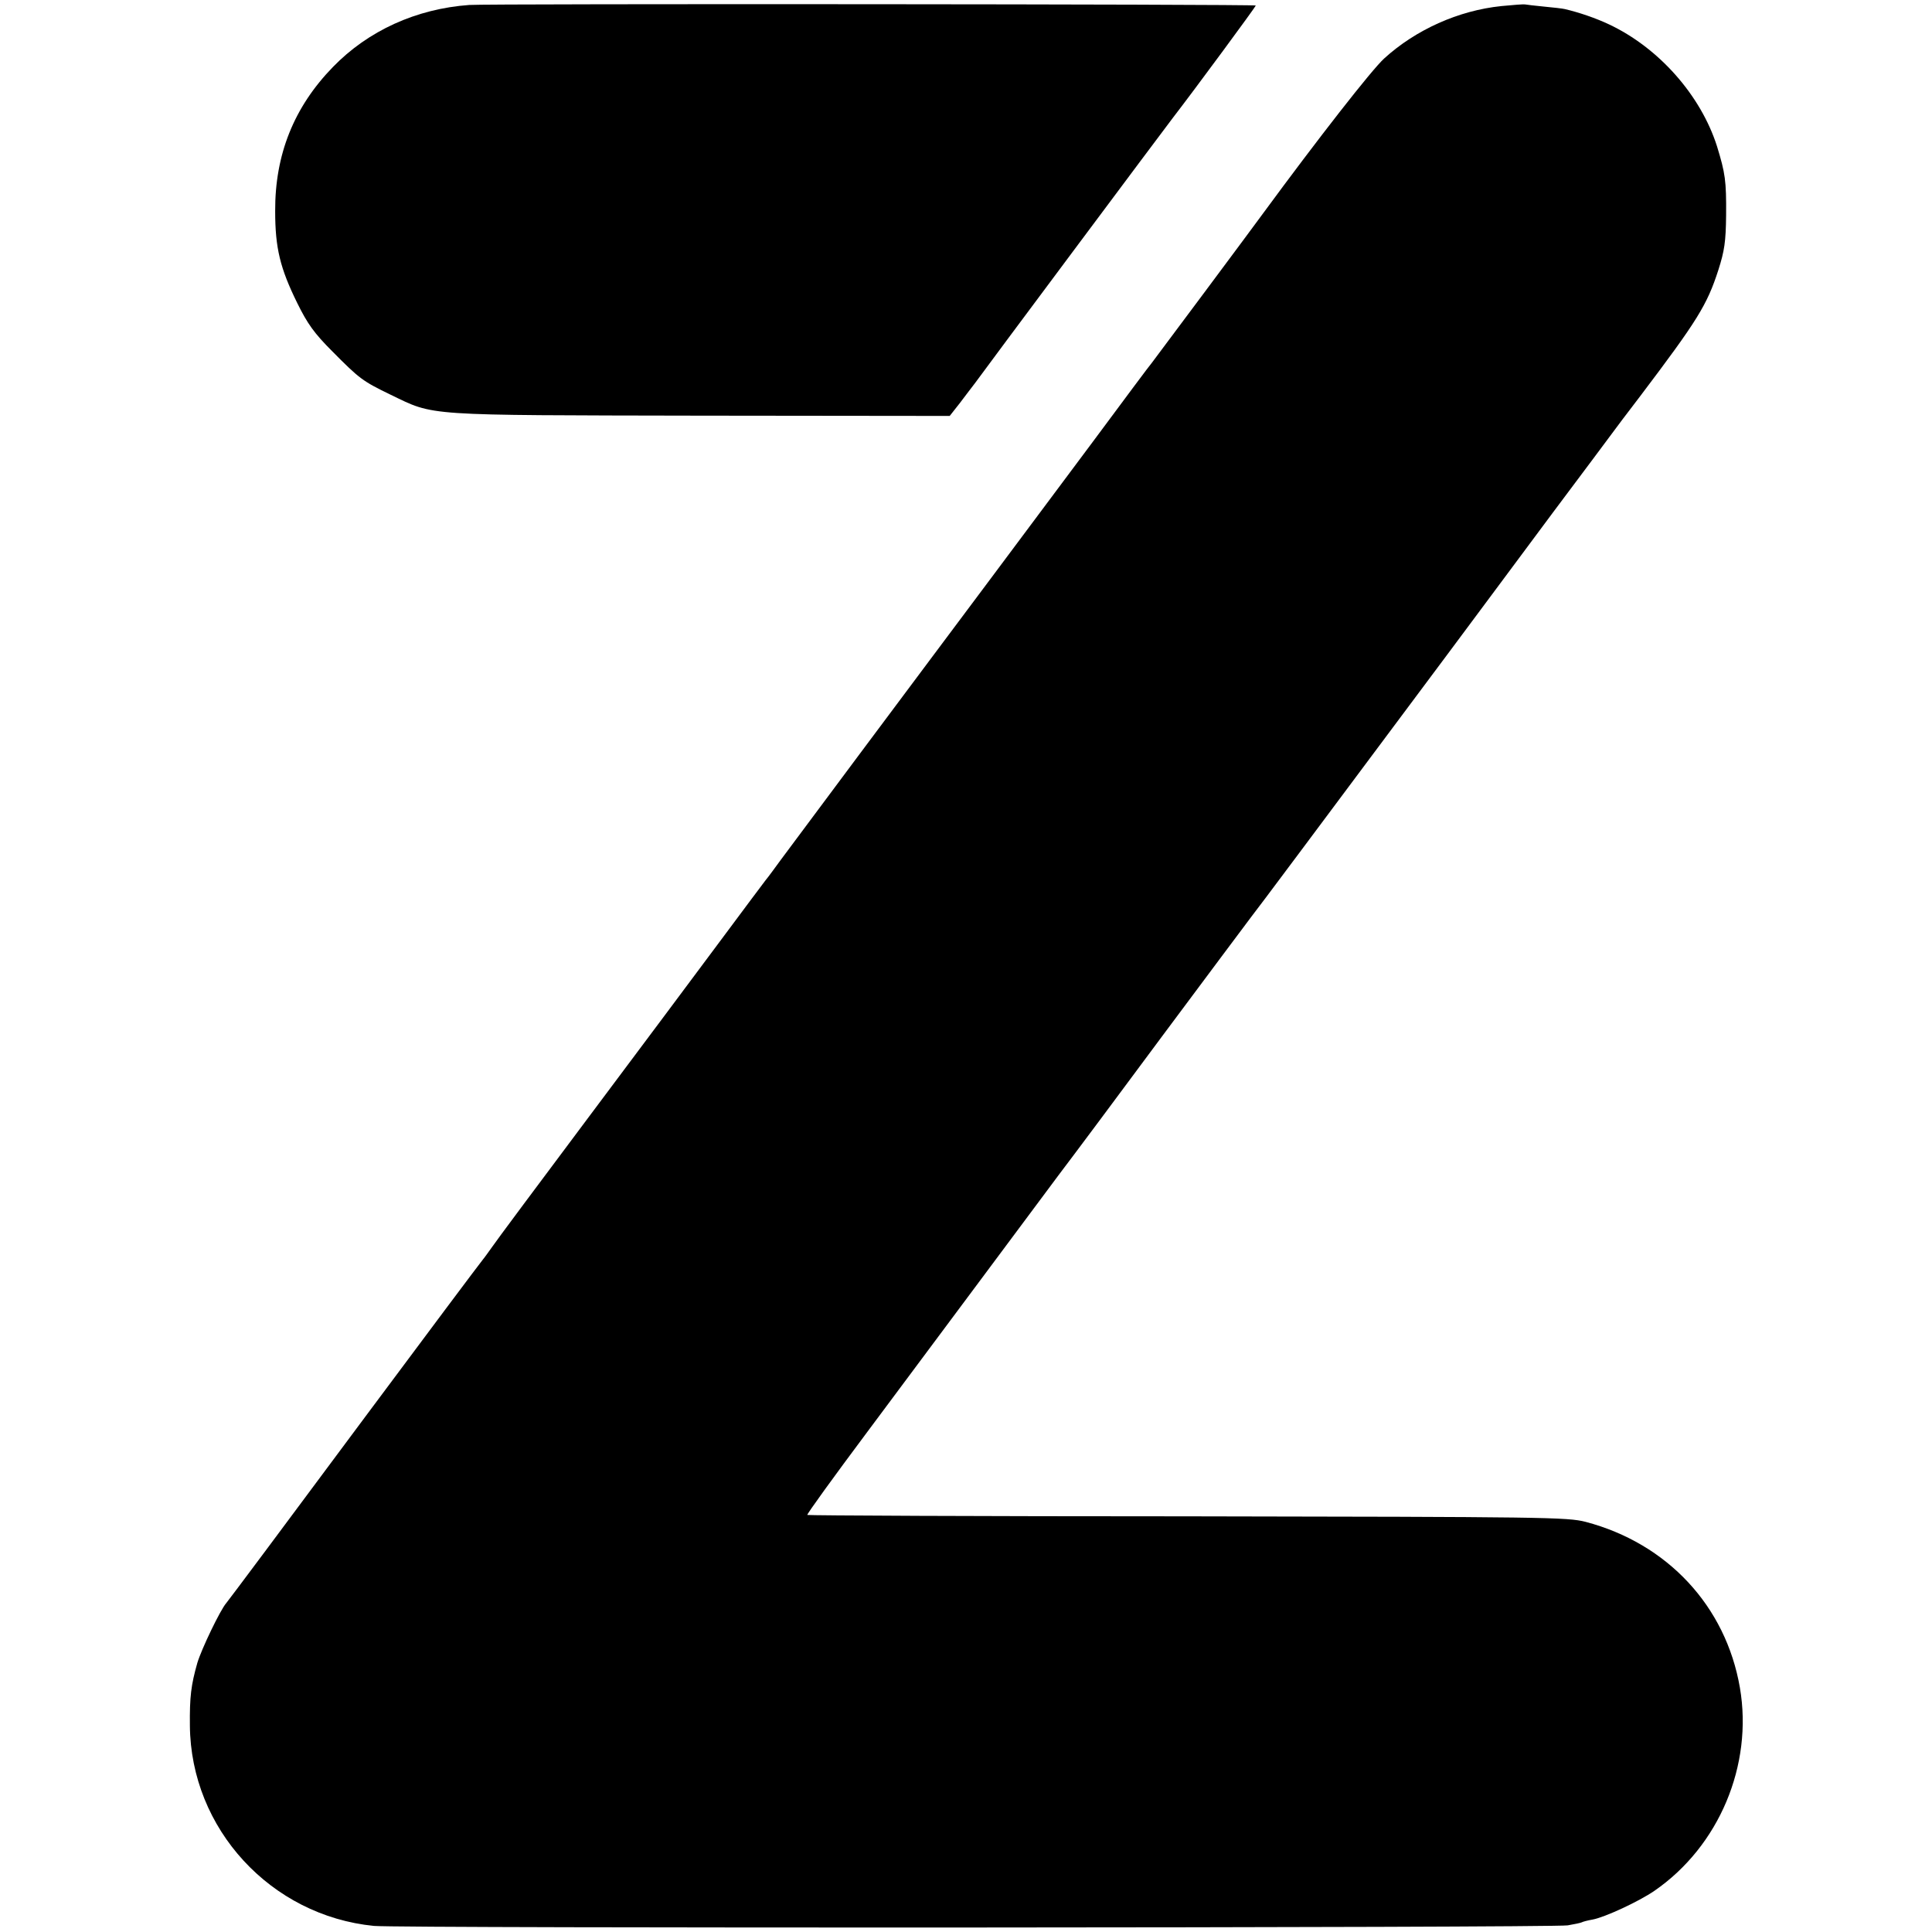 <?xml version="1.0" standalone="no"?>
<!DOCTYPE svg PUBLIC "-//W3C//DTD SVG 20010904//EN"
 "http://www.w3.org/TR/2001/REC-SVG-20010904/DTD/svg10.dtd">
<svg version="1.0" xmlns="http://www.w3.org/2000/svg"
 width="700pt" height="700pt" viewBox="0 0 700 700"
 preserveAspectRatio="xMidYMid meet">
<g transform="translate(0,700) scale(0.1,-0.1)"
fill="#000000" stroke="none">
<path d="M1700 6982 c-192 -14 -366 -93 -494 -225 -141 -145 -210 -317 -209
-522 0 -134 18 -207 80 -333 37 -75 61 -109 127 -175 99 -100 110 -108 211
-157 162 -78 111 -74 1123 -76 l903 -1 37 47 c20 27 45 59 54 71 27 38 685
920 719 964 81 105 299 401 299 405 0 5 -2784 7 -2850 2z"/>
<path d="M5440 6978 c-156 -16 -311 -86 -425 -190 -45 -41 -238 -288 -440
-563 -37 -51 -394 -530 -402 -540 -5 -5 -101 -134 -213 -285 -235 -315 -562
-753 -590 -790 -28 -37 -489 -655 -540 -724 -24 -33 -49 -67 -56 -75 -7 -9
-81 -108 -165 -221 -84 -113 -299 -401 -478 -640 -179 -239 -336 -450 -348
-468 -13 -18 -27 -38 -33 -45 -10 -12 -210 -279 -425 -568 -294 -396 -495
-665 -505 -677 -22 -25 -90 -167 -105 -217 -23 -81 -28 -123 -27 -227 3 -374
293 -689 667 -726 93 -9 4267 -7 4325 2 24 4 47 9 51 11 3 2 21 7 39 10 44 8
167 65 224 104 235 162 358 456 310 736 -51 296 -263 523 -559 601 -66 17
-147 18 -1443 20 -755 0 -1374 3 -1377 5 -2 3 95 137 216 299 121 162 306 411
412 553 106 142 233 313 283 380 51 67 221 295 378 507 158 212 302 405 321
430 32 41 187 249 710 950 104 140 277 372 383 515 107 143 203 271 213 285
10 14 56 75 102 135 208 275 242 330 283 457 22 69 27 102 28 198 1 125 -3
152 -33 250 -59 185 -211 357 -392 442 -49 23 -108 43 -159 55 -8 2 -42 6 -75
9 -33 3 -64 7 -70 8 -5 1 -44 -2 -85 -6z"/>
</g>
</svg>
